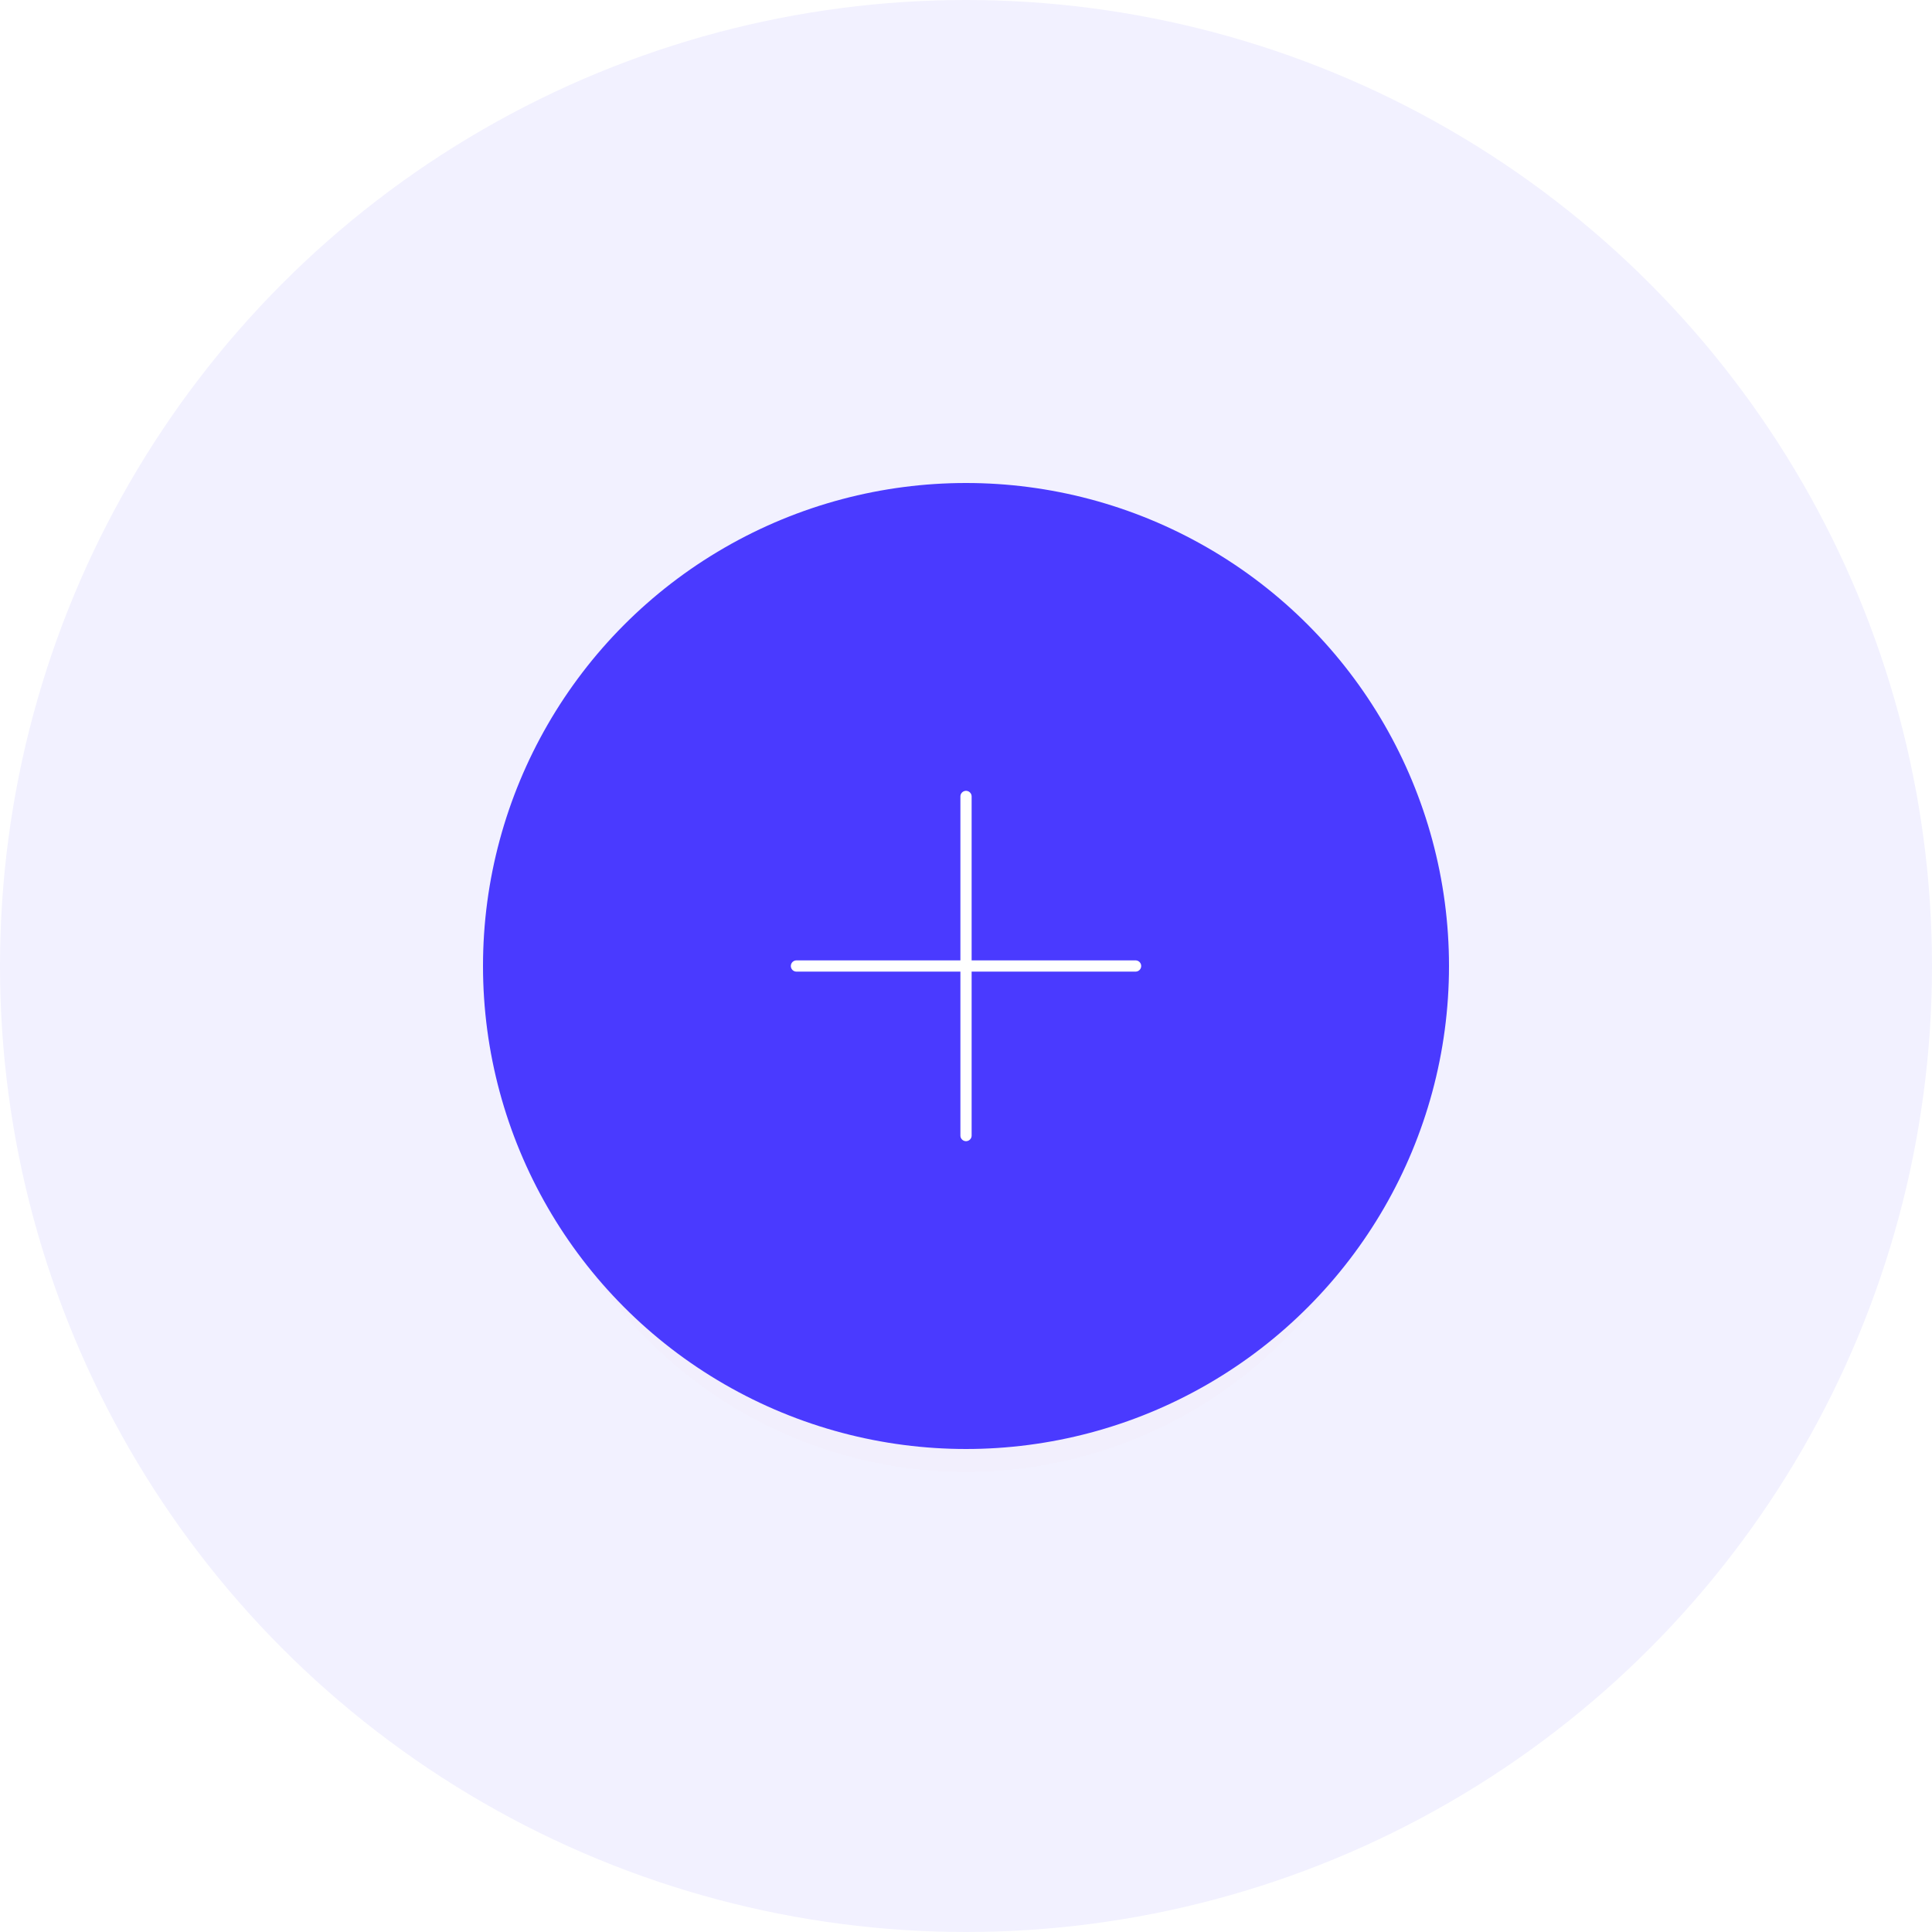 <svg width="172" height="172" viewBox="0 0 172 172" fill="none" xmlns="http://www.w3.org/2000/svg">
<circle cx="86" cy="86" r="86" fill="#F2F1FF"/>
<mask id="mask0_1484_24070" style="mask-type:alpha" maskUnits="userSpaceOnUse" x="0" y="0" width="172" height="172">
<circle cx="86" cy="86" r="86" fill="#EFF0F7"/>
</mask>
<g mask="url(#mask0_1484_24070)">
<g filter="url(#filter0_d_1484_24070)">
<circle cx="86.002" cy="86" r="40.037" fill="#FF3A3A" fill-opacity="0.01" shape-rendering="crispEdges"/>
</g>
<circle cx="86" cy="86" r="43" fill="#4A3AFF"/>
<path d="M86.001 86V101.095M70.906 86H86.001H70.906ZM101.096 86H86.001H101.096ZM86.001 86V70.905V86Z" stroke="white" strokeWidth="7.24" stroke-linecap="round" stroke-linejoin="round"/>
</g>
<defs>
<filter id="filter0_d_1484_24070" x="31.965" y="36.963" width="108.073" height="108.073" filterUnits="userSpaceOnUse" color-interpolation-filters="sRGB">
<feFlood flood-opacity="0" result="BackgroundImageFix"/>
<feColorMatrix in="SourceAlpha" type="matrix" values="0 0 0 0 0 0 0 0 0 0 0 0 0 0 0 0 0 0 127 0" result="hardAlpha"/>
<feOffset dy="5"/>
<feGaussianBlur stdDeviation="7"/>
<feComposite in2="hardAlpha" operator="out"/>
<feColorMatrix type="matrix" values="0 0 0 0 0.29 0 0 0 0 0.227 0 0 0 0 1 0 0 0 0.45 0"/>
<feBlend mode="normal" in2="BackgroundImageFix" result="effect1_dropShadow_1484_24070"/>
<feBlend mode="normal" in="SourceGraphic" in2="effect1_dropShadow_1484_24070" result="shape"/>
</filter>
</defs>
</svg>
